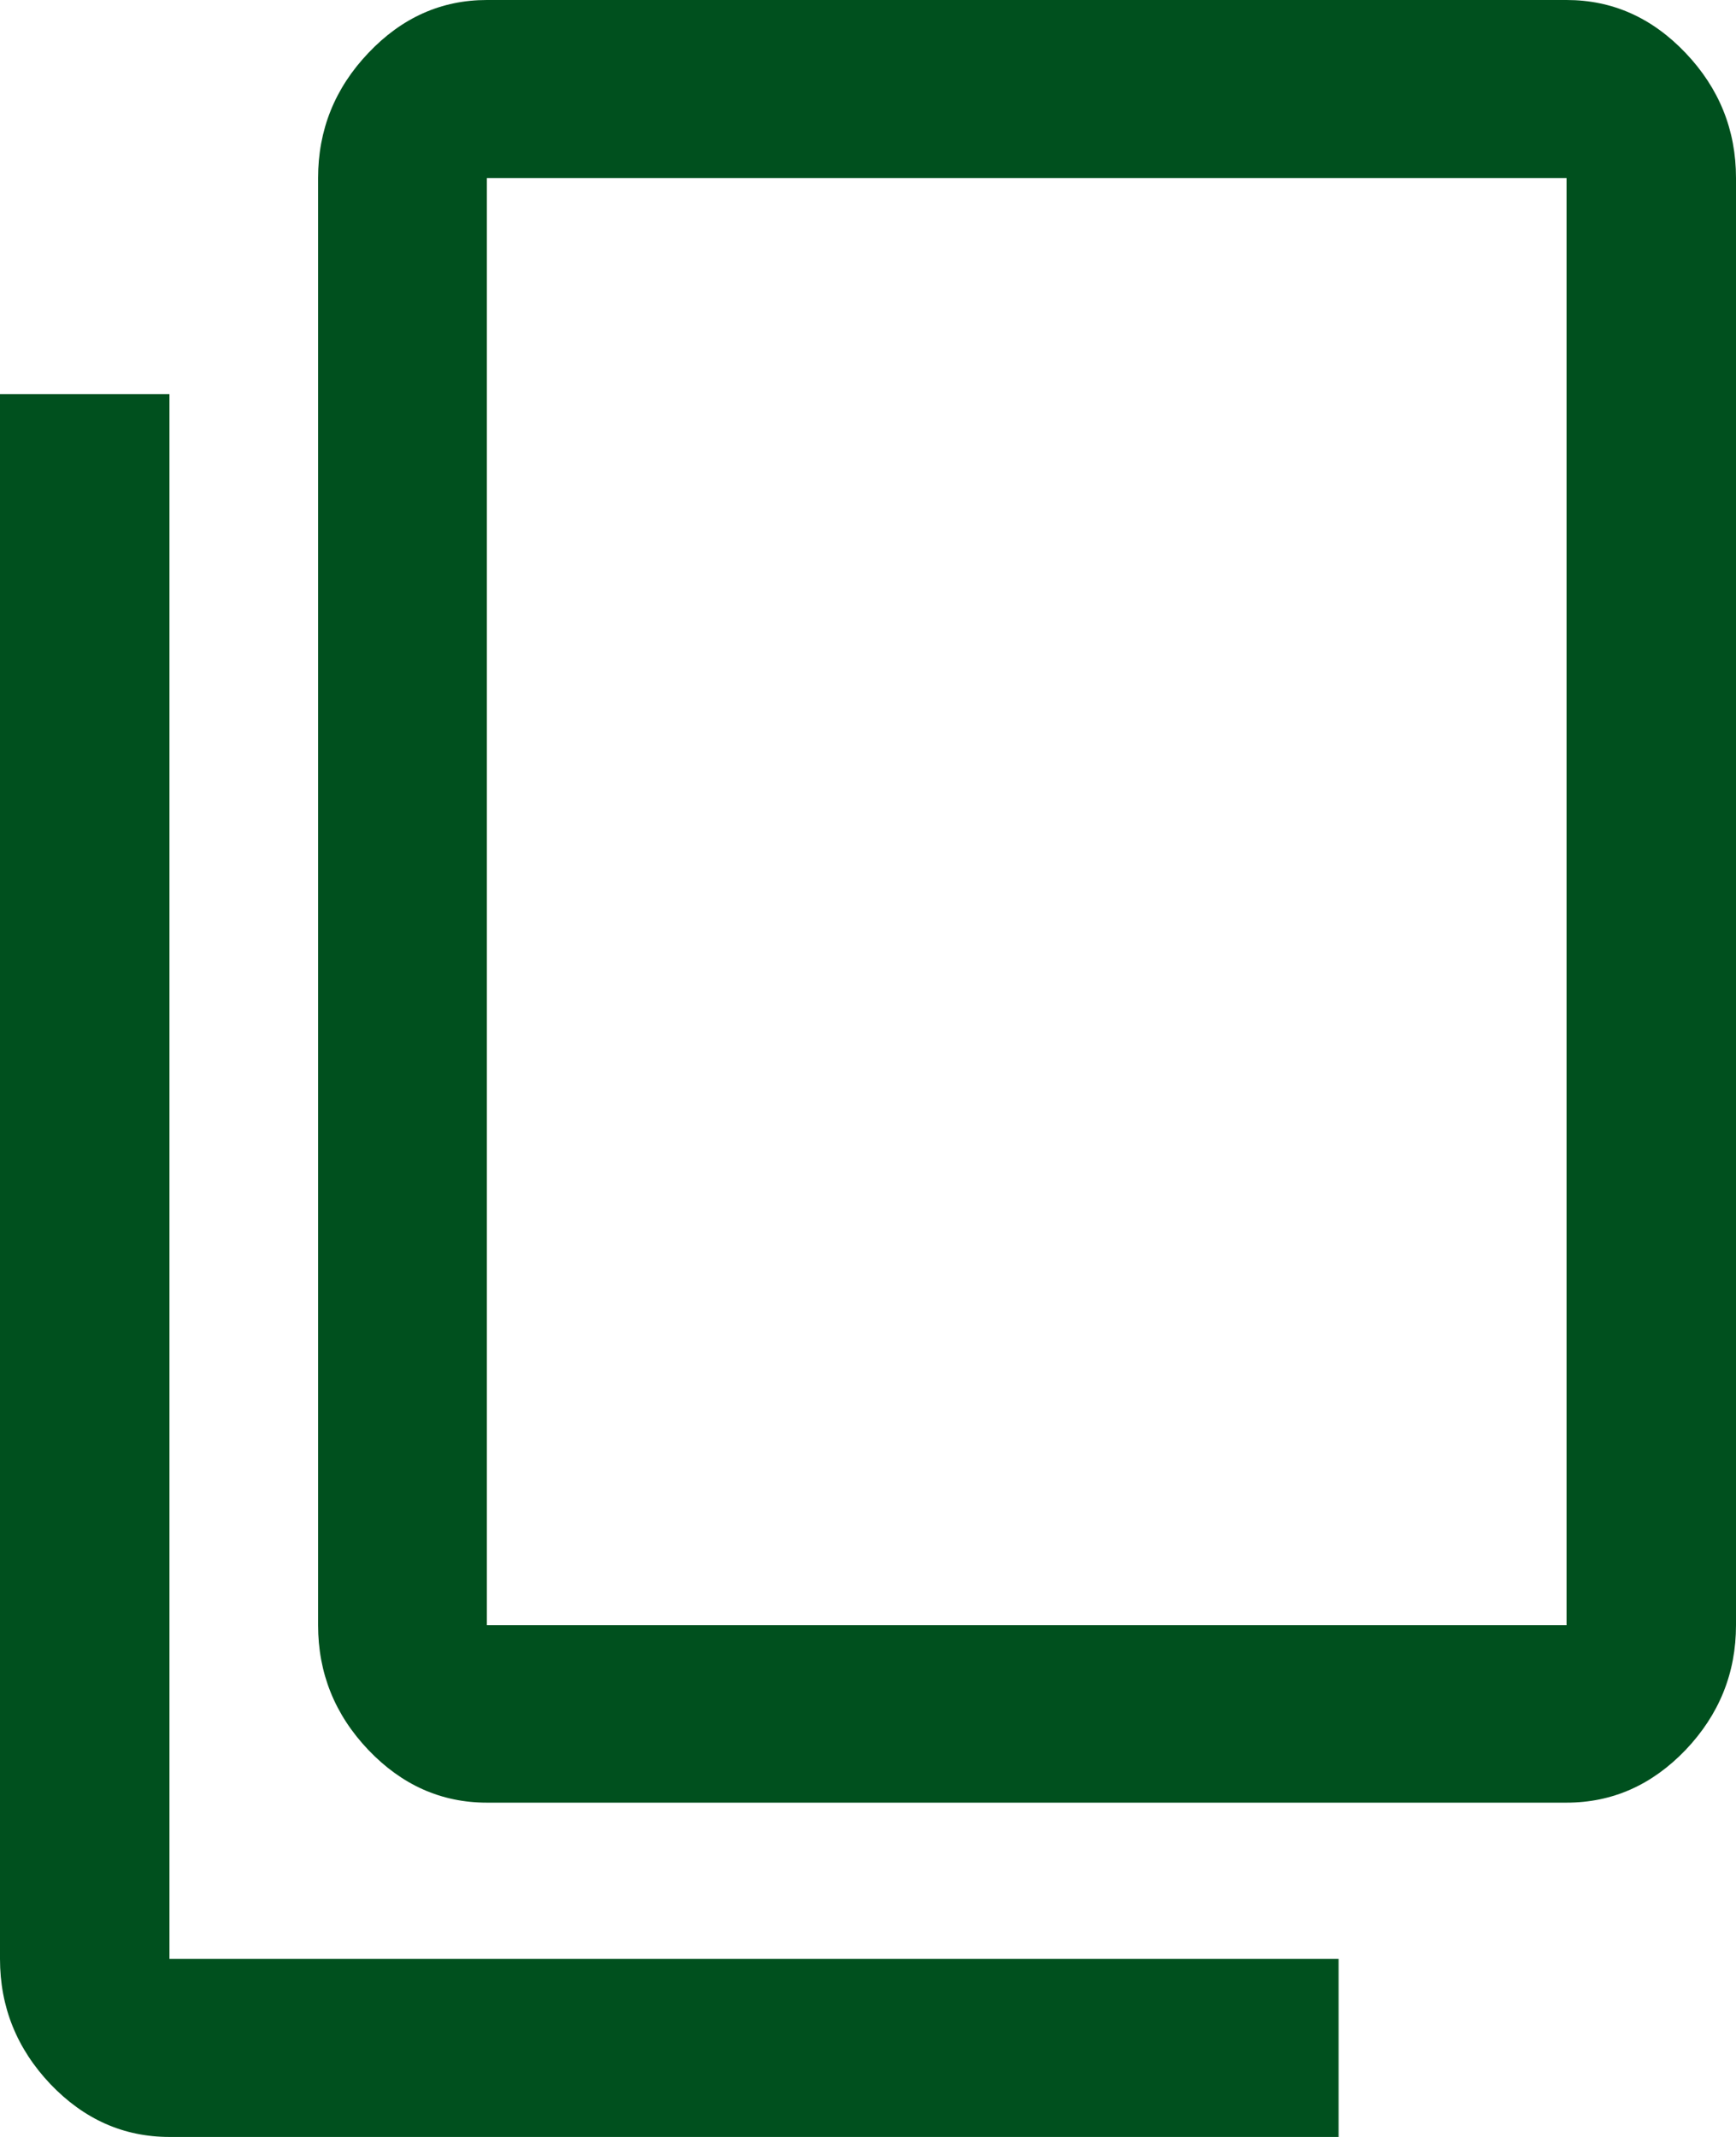 <svg width="13" height="16" viewBox="0 0 13 16" fill="none" xmlns="http://www.w3.org/2000/svg">
<path d="M1.269 16C0.926 16 0.629 15.868 0.377 15.604C0.126 15.339 0 15.027 0 14.667V2.951H1.269V14.667H10.024V16H1.269ZM3.646 13.497C3.305 13.497 3.009 13.365 2.758 13.102C2.507 12.838 2.382 12.527 2.382 12.168V1.333C2.382 0.973 2.507 0.661 2.758 0.397C3.009 0.132 3.305 0 3.646 0H11.731C12.074 0 12.371 0.132 12.623 0.397C12.874 0.661 13 0.973 13 1.333V12.168C13 12.527 12.874 12.838 12.623 13.102C12.371 13.365 12.074 13.497 11.731 13.497H3.646ZM3.646 12.168H11.731V1.333H3.646V12.168Z" fill="#00501E"/>
</svg>
